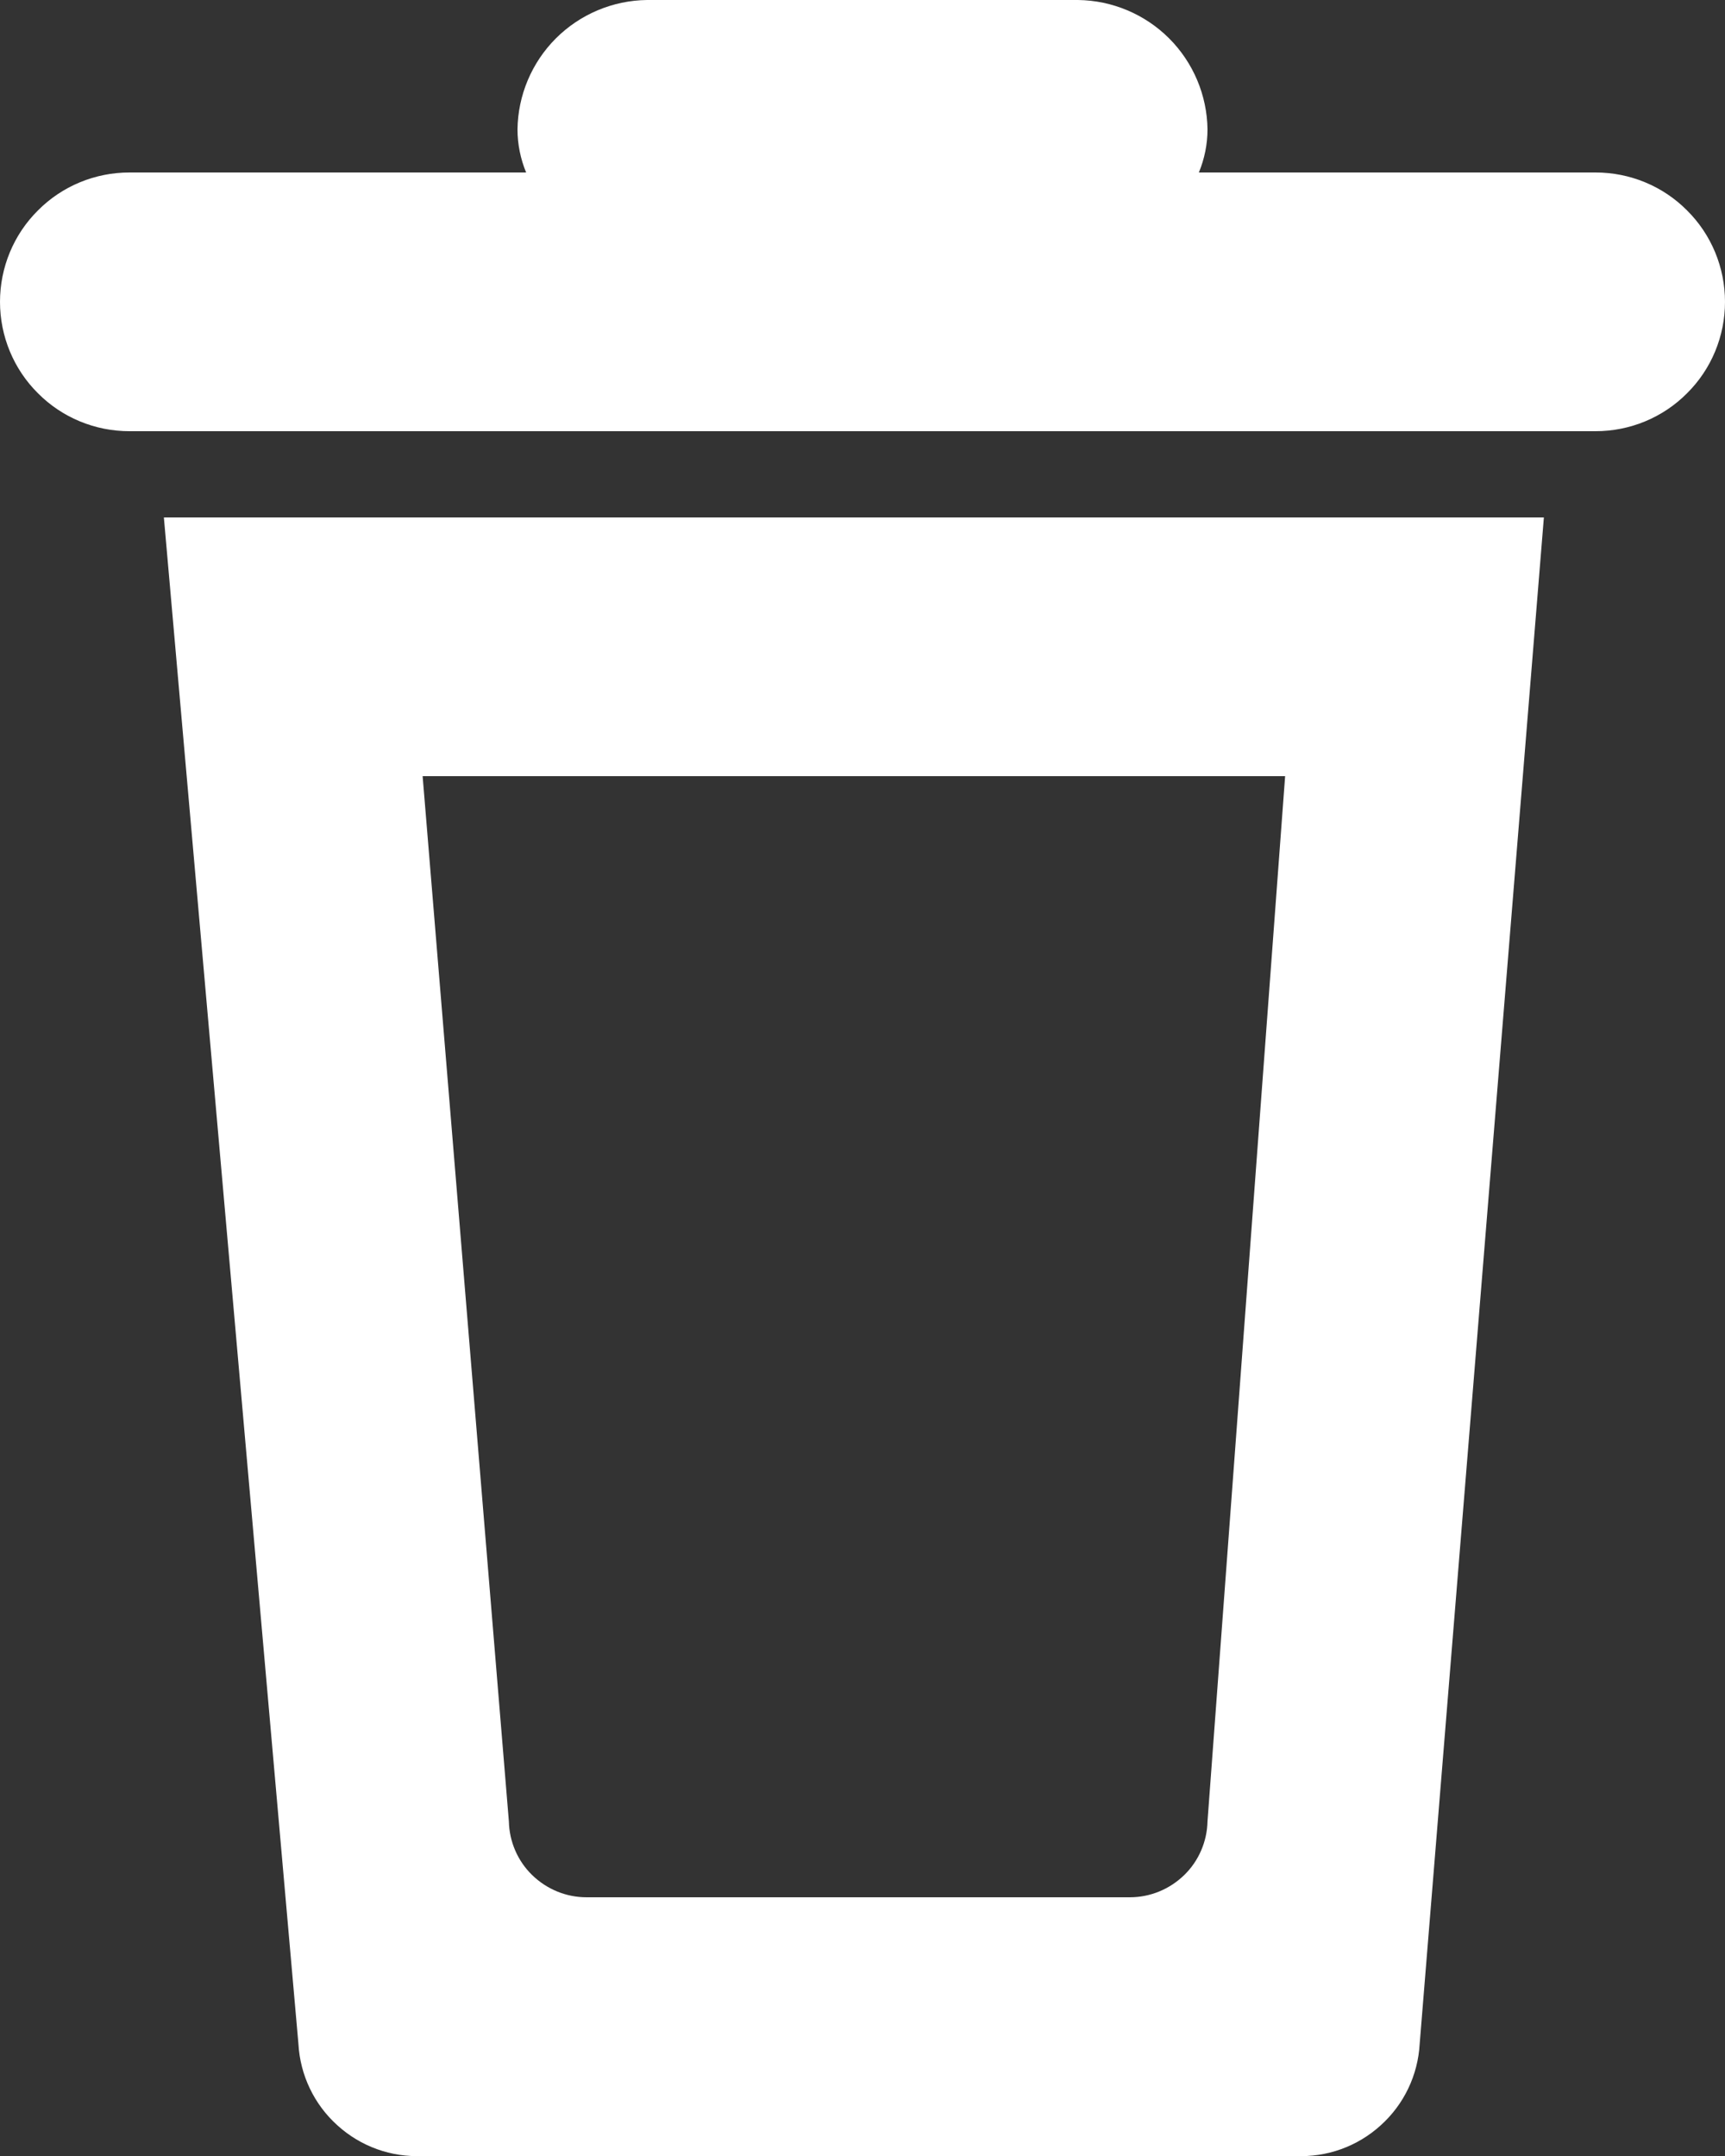 <svg width="8" height="10" viewBox="0 0 8 10" fill="none" xmlns="http://www.w3.org/2000/svg">
	<rect x="0" y="0" width="8" height="10" fill="#333333" stroke="none"/>
	<path
		fill="white"
		d="M5.56 0.8C5.586 0.737 5.6 0.669 5.6 0.6C5.598 0.442 5.534 0.29 5.422 0.178C5.31 0.066 5.158 0.002 5 0H3C2.842 0.002 2.69 0.066 2.578 0.178C2.466 0.29 2.402 0.442 2.4 0.6C2.4 0.669 2.414 0.737 2.44 0.8H0.6C0.441 0.8 0.288 0.863 0.176 0.976C0.063 1.088 0 1.241 0 1.4C0 1.559 0.063 1.712 0.176 1.824C0.288 1.937 0.441 2 0.6 2H7.4C7.559 2 7.712 1.937 7.824 1.824C7.937 1.712 8 1.559 8 1.4C8 1.241 7.937 1.088 7.824 0.976C7.712 0.863 7.559 0.8 7.4 0.8H5.56Z
		M1.384 9.48C1.392 9.625 1.457 9.761 1.565 9.858C1.673 9.956 1.815 10.007 1.96 10H6.008C6.153 10.007 6.295 9.956 6.403 9.858C6.511 9.761 6.576 9.625 6.584 9.48L7.16 2.4H0.76L1.384 9.48ZM5.96 3.6L5.6 8.448C5.598 8.542 5.559 8.632 5.492 8.697C5.424 8.763 5.334 8.8 5.24 8.8H2.72C2.626 8.8 2.536 8.763 2.468 8.697C2.401 8.632 2.362 8.542 2.36 8.448L1.96 3.6H5.96Z"
	/>
</svg>
